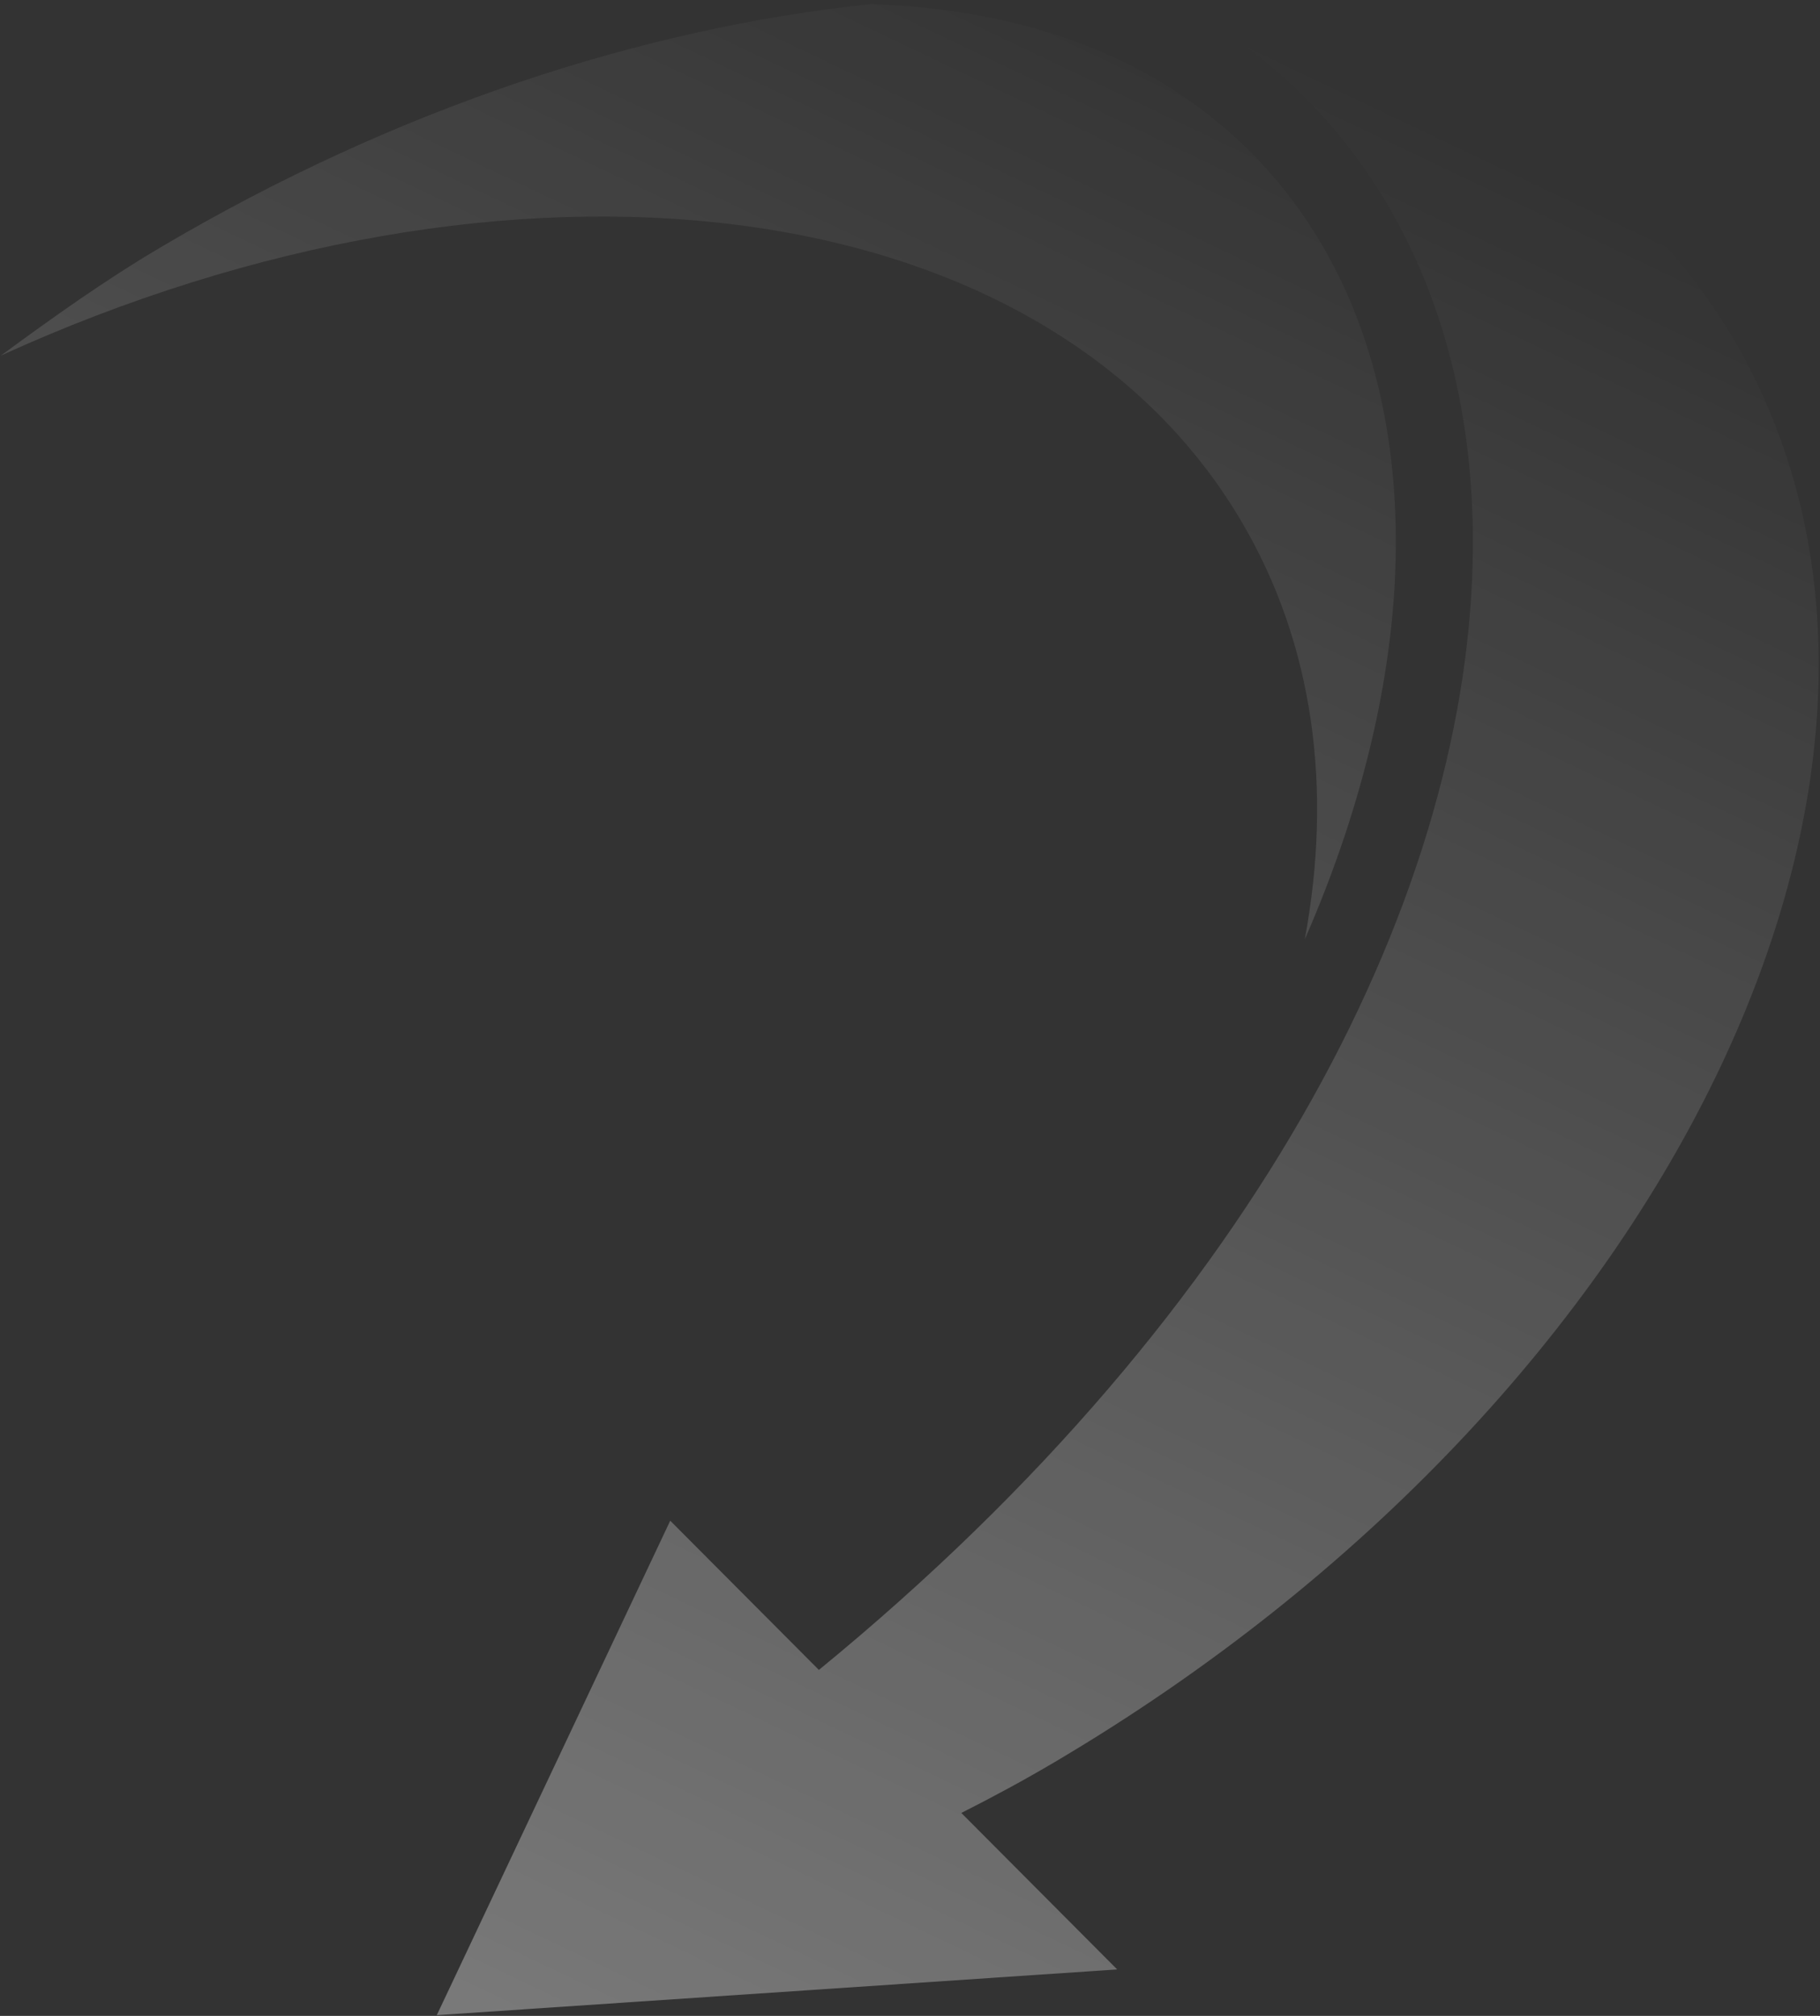 <svg width="196" height="217" viewBox="0 0 196 217" fill="none" xmlns="http://www.w3.org/2000/svg">
<rect x="0" y="0" width="196" height="217" fill="#333333" stroke="none"/>
<path d="M186.618 36.403C174.918 16.601 153.651 4.679 127.8 0.912C133.165 3.909 137.895 7.609 141.923 11.932C144.697 14.914 147.147 18.182 149.23 21.682C155.509 32.201 158.686 44.914 158.619 58.795C158.44 95.466 136.057 140.573 88.187 179.759L72.179 163.695L47.038 216.922L120.312 211.999L103.526 195.154C106.916 193.443 110.289 191.623 113.632 189.648C180.557 150.106 213.176 81.352 186.619 36.404L186.618 36.403ZM142.126 25.953C140.319 22.93 138.225 20.135 135.854 17.591C126.402 7.446 112.442 1.077 93.803 0.437C69.124 3.022 42.581 11.686 17.307 26.619C11.198 30.229 5.619 34.222 0.097 38.276C54.991 13.269 112.266 19.858 133.668 56.081C141.517 69.365 143.515 84.944 140.514 101.123C147.083 86.087 150.257 71.663 150.319 58.747C150.381 46.146 147.548 35.021 142.127 25.952L142.126 25.953Z" fill="url(#paint0_linear_54_26)" fill-opacity="0.35"/>
<defs>
<linearGradient id="paint0_linear_54_26" x1="156" y1="14" x2="56" y2="224" gradientUnits="userSpaceOnUse">
<stop stop-color="white" stop-opacity="0"/>
<stop offset="1" stop-color="white"/>
</linearGradient>
</defs>
</svg>
